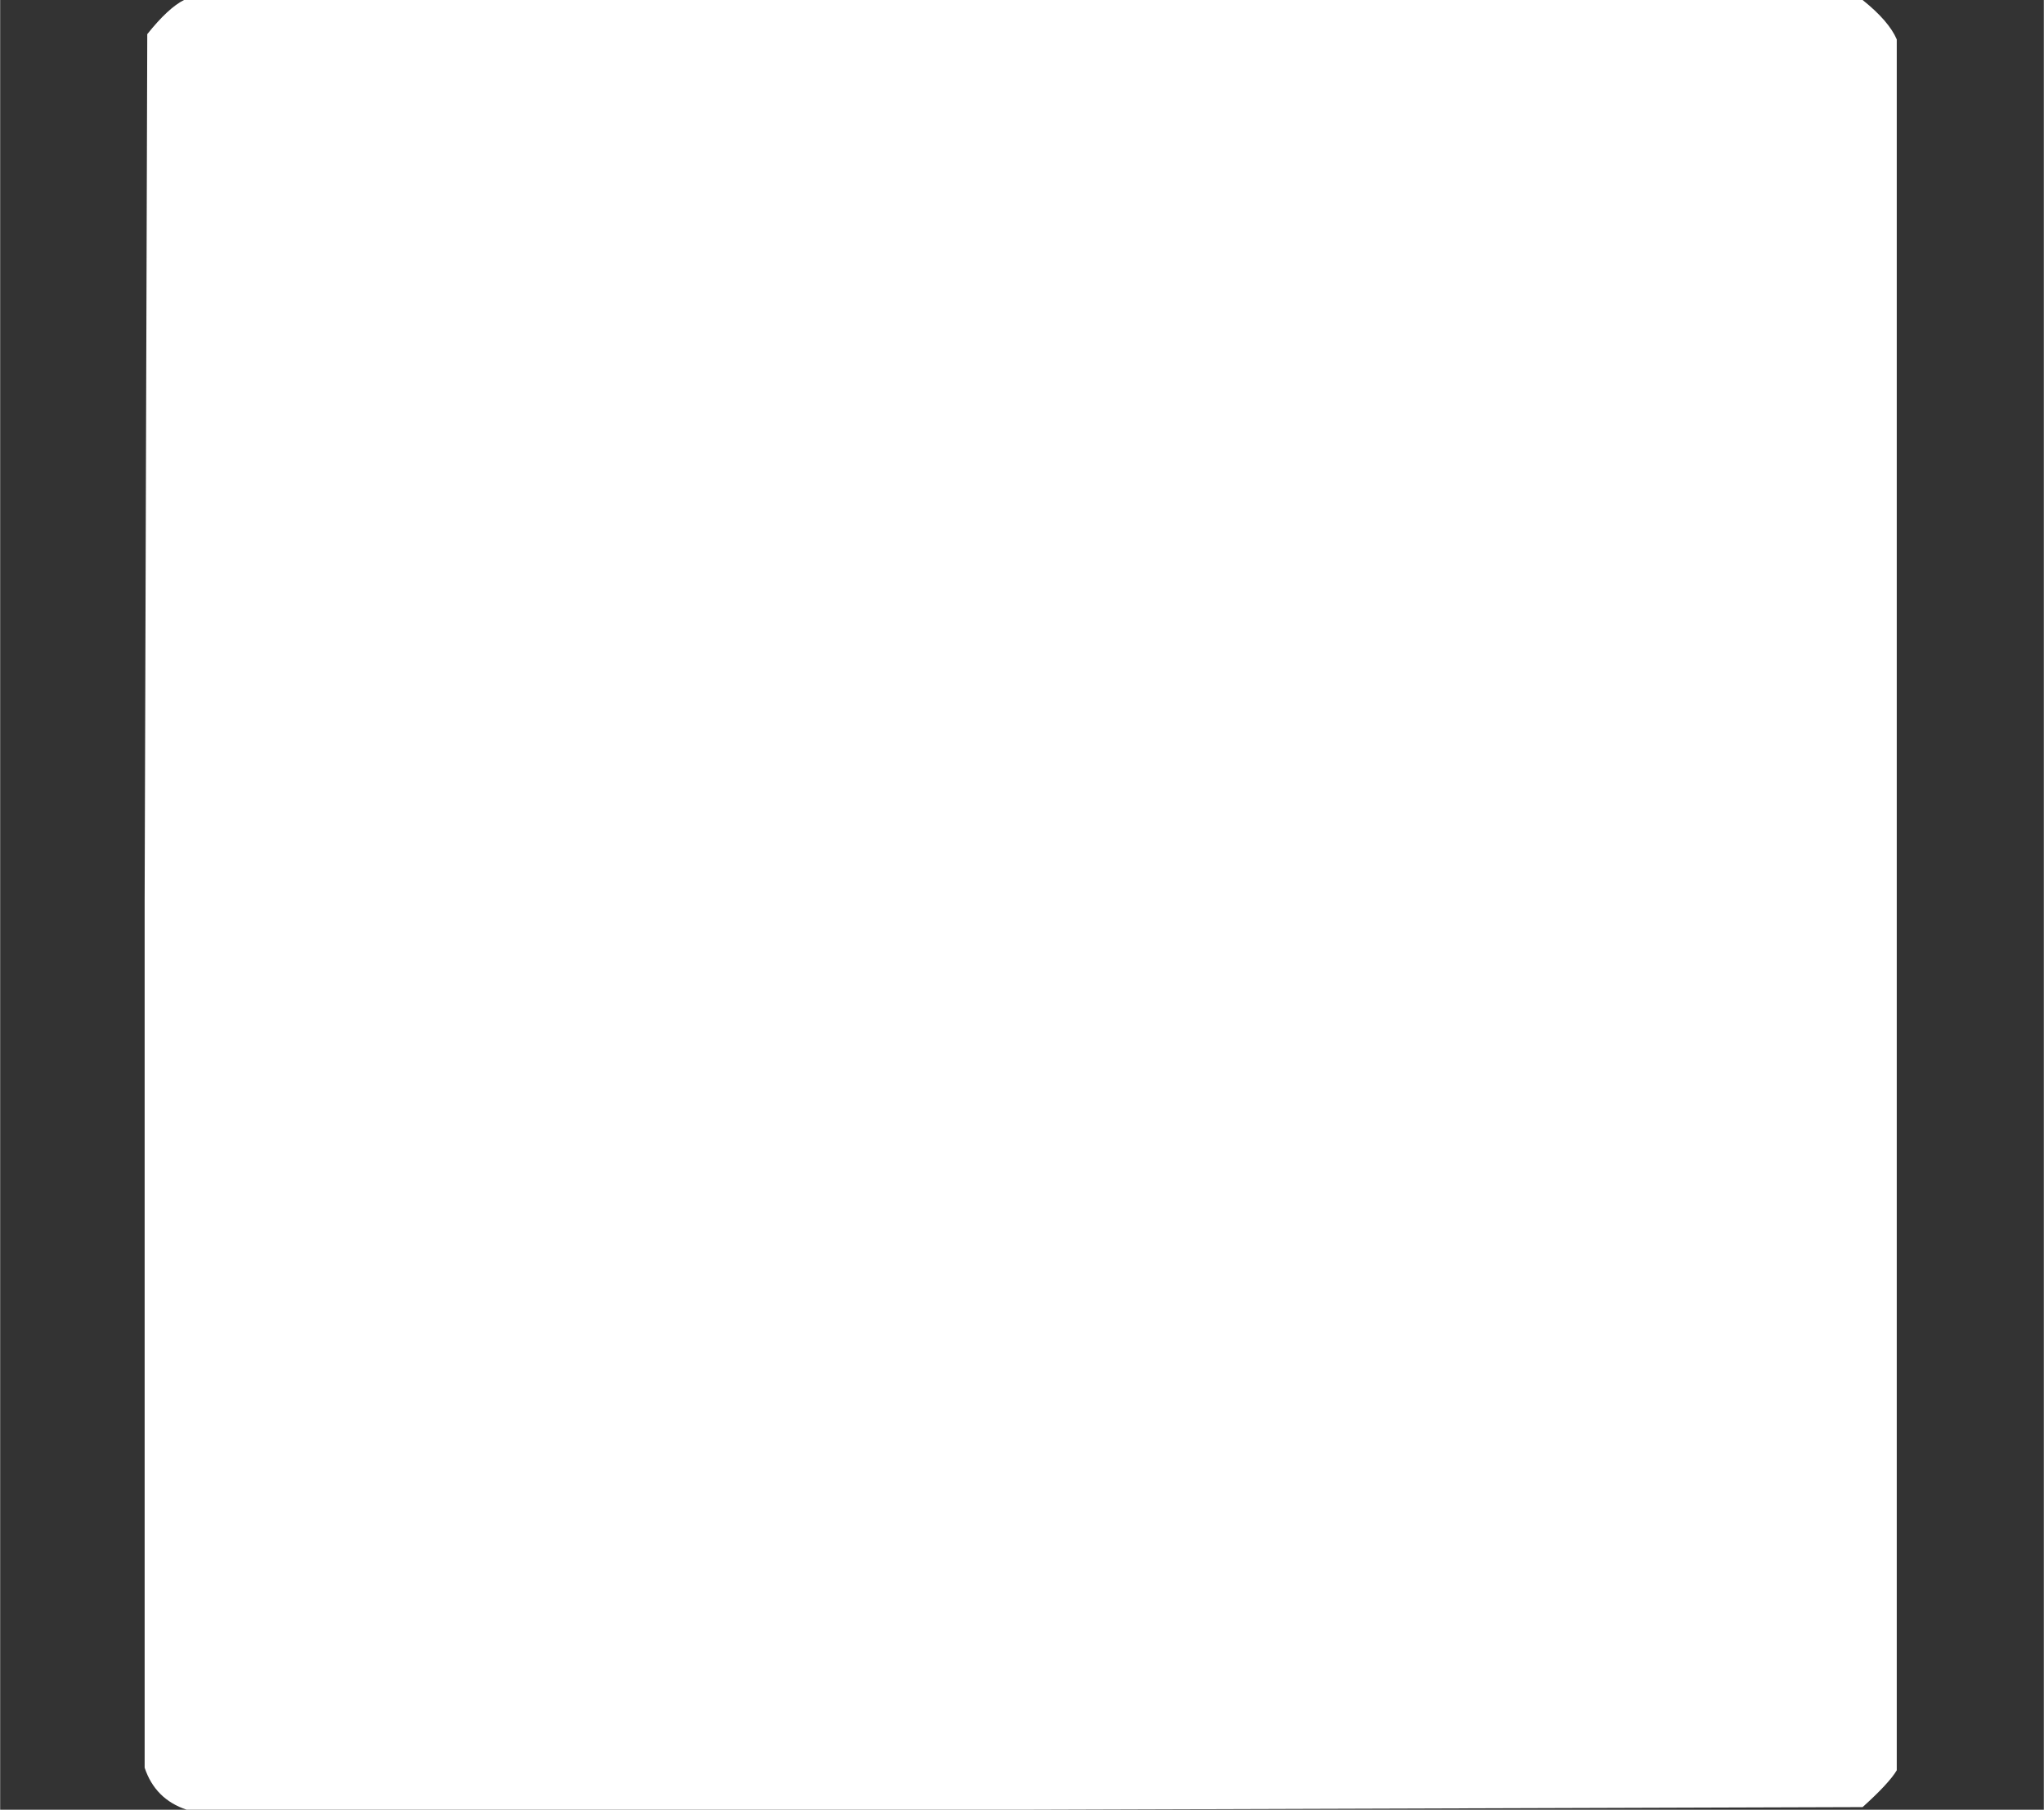 <?xml version="1.0" encoding="UTF-8" standalone="no" ?>
<svg xmlns="http://www.w3.org/2000/svg" width="210.384px" height="186.288px" viewBox="0 -1715.6 1937.2 1715.6" xmlns:xlink="http://www.w3.org/1999/xlink" aria-hidden="true" style=""><rect x="0" y="-1715.6" width="1937.2" height="1715.6" fill="#333333" stroke="none"/><defs><path id="MJX-274-TEX-I-25FC" d="M71 0Q59 4 55 16V346L56 676Q64 686 70 689H709Q719 681 722 674V15Q719 10 709 1L390 0H71Z"></path></defs><g stroke="#fff" fill="#fff" stroke-width="0" transform="scale(1,-1)"><g data-mml-node="math"><g data-mml-node="mstyle" transform="scale(2.49)"><g data-mml-node="mi"><use data-c="25FC" xlink:href="#MJX-274-TEX-I-25FC"></use></g></g></g></g></svg>